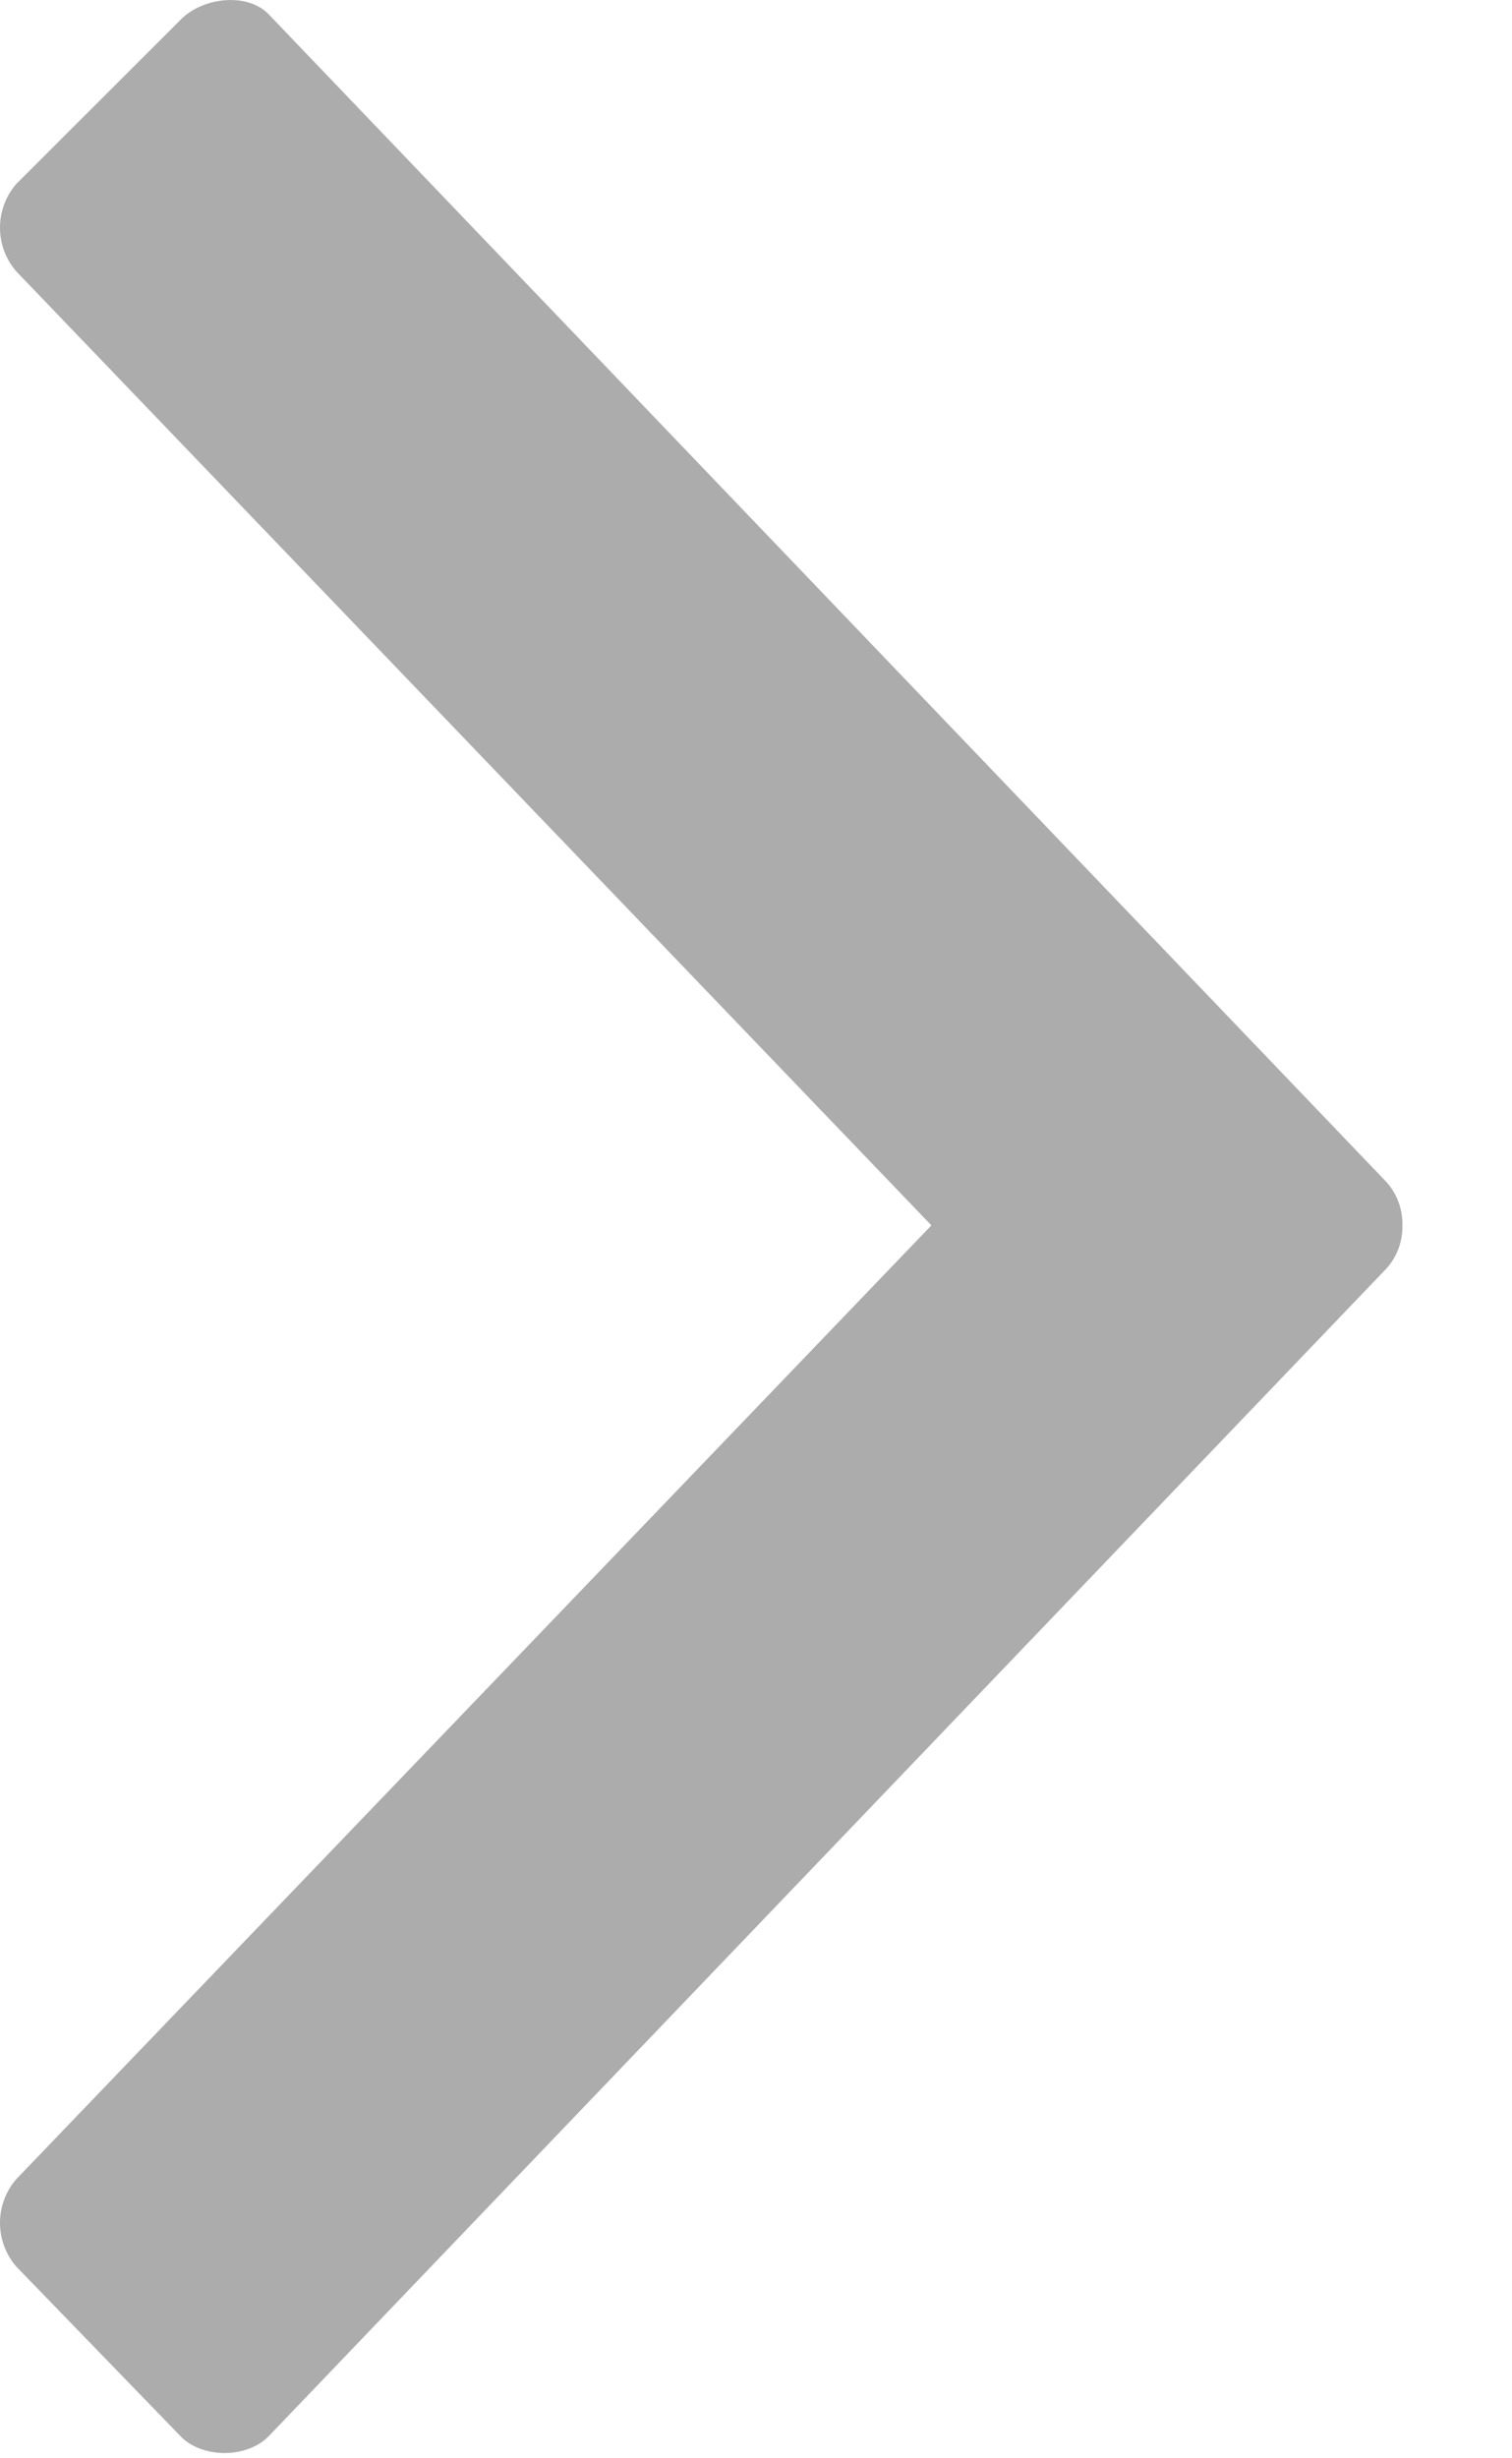 <svg width="8" height="13" viewBox="0 0 8 13" xmlns="http://www.w3.org/2000/svg" fill-rule="evenodd" clip-rule="evenodd" stroke-linejoin="round" stroke-miterlimit="1.414">
    <path d="M4.928 6.48L.087 1.436a.353.353 0 0 1 0-.464l.87-.869c.115-.116.347-.145.463-.029l5.913 6.174a.33.33 0 0 1 .087.232.327.327 0 0 1-.087.231L1.42 12.885c-.116.116-.348.116-.463 0l-.87-.898a.353.353 0 0 1 0-.464L4.928 6.48z" fill="#ACACAC" fill-rule="nonzero"/>
</svg>
